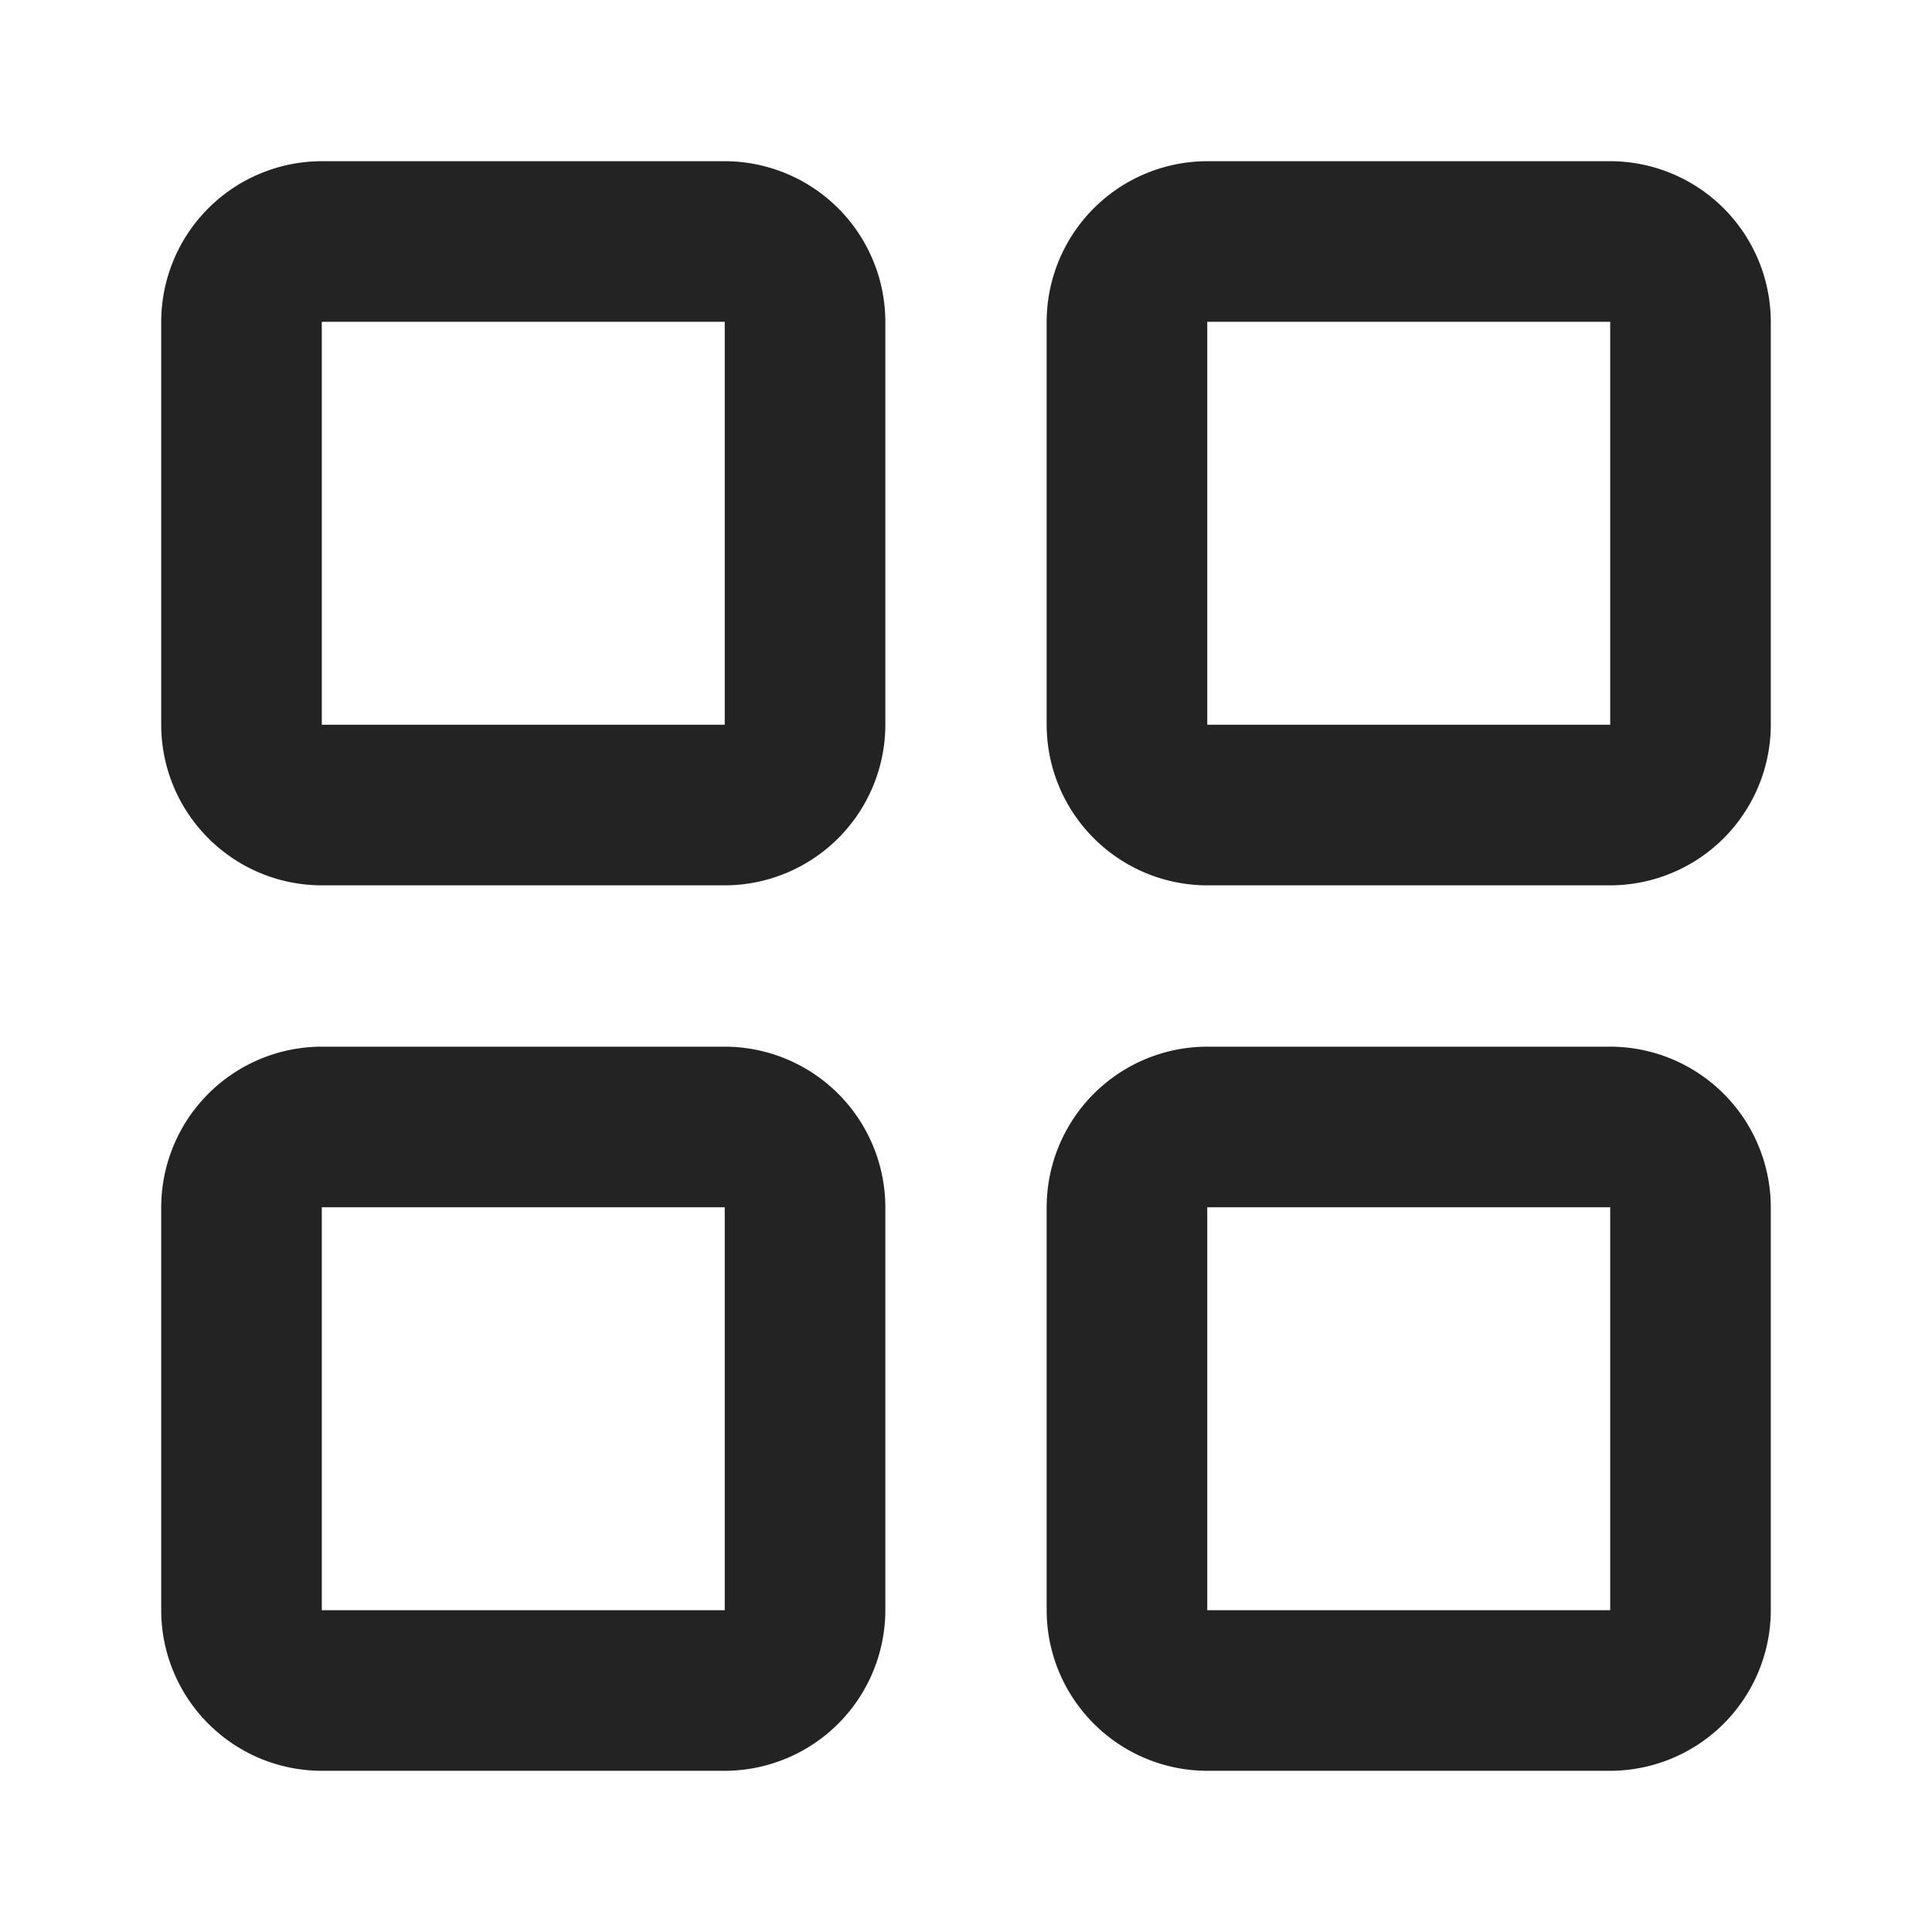 <svg width="16" height="16" fill="none" xmlns="http://www.w3.org/2000/svg"><path d="M6 2H2.667A.667.667 0 0 0 2 2.667V6c0 .368.298.667.667.667H6A.667.667 0 0 0 6.667 6V2.667A.667.667 0 0 0 6 2ZM13.333 2H10a.667.667 0 0 0-.667.667V6c0 .368.299.667.667.667h3.333A.667.667 0 0 0 14 6V2.667A.667.667 0 0 0 13.333 2ZM13.333 9.333H10a.667.667 0 0 0-.667.667v3.333c0 .368.299.667.667.667h3.333a.667.667 0 0 0 .667-.667V10a.667.667 0 0 0-.667-.667ZM6 9.333H2.667A.667.667 0 0 0 2 10v3.333c0 .368.298.667.667.667H6a.667.667 0 0 0 .667-.667V10A.667.667 0 0 0 6 9.333Z" stroke="#232323" stroke-width="1.33" stroke-linecap="round" stroke-linejoin="round"/></svg>